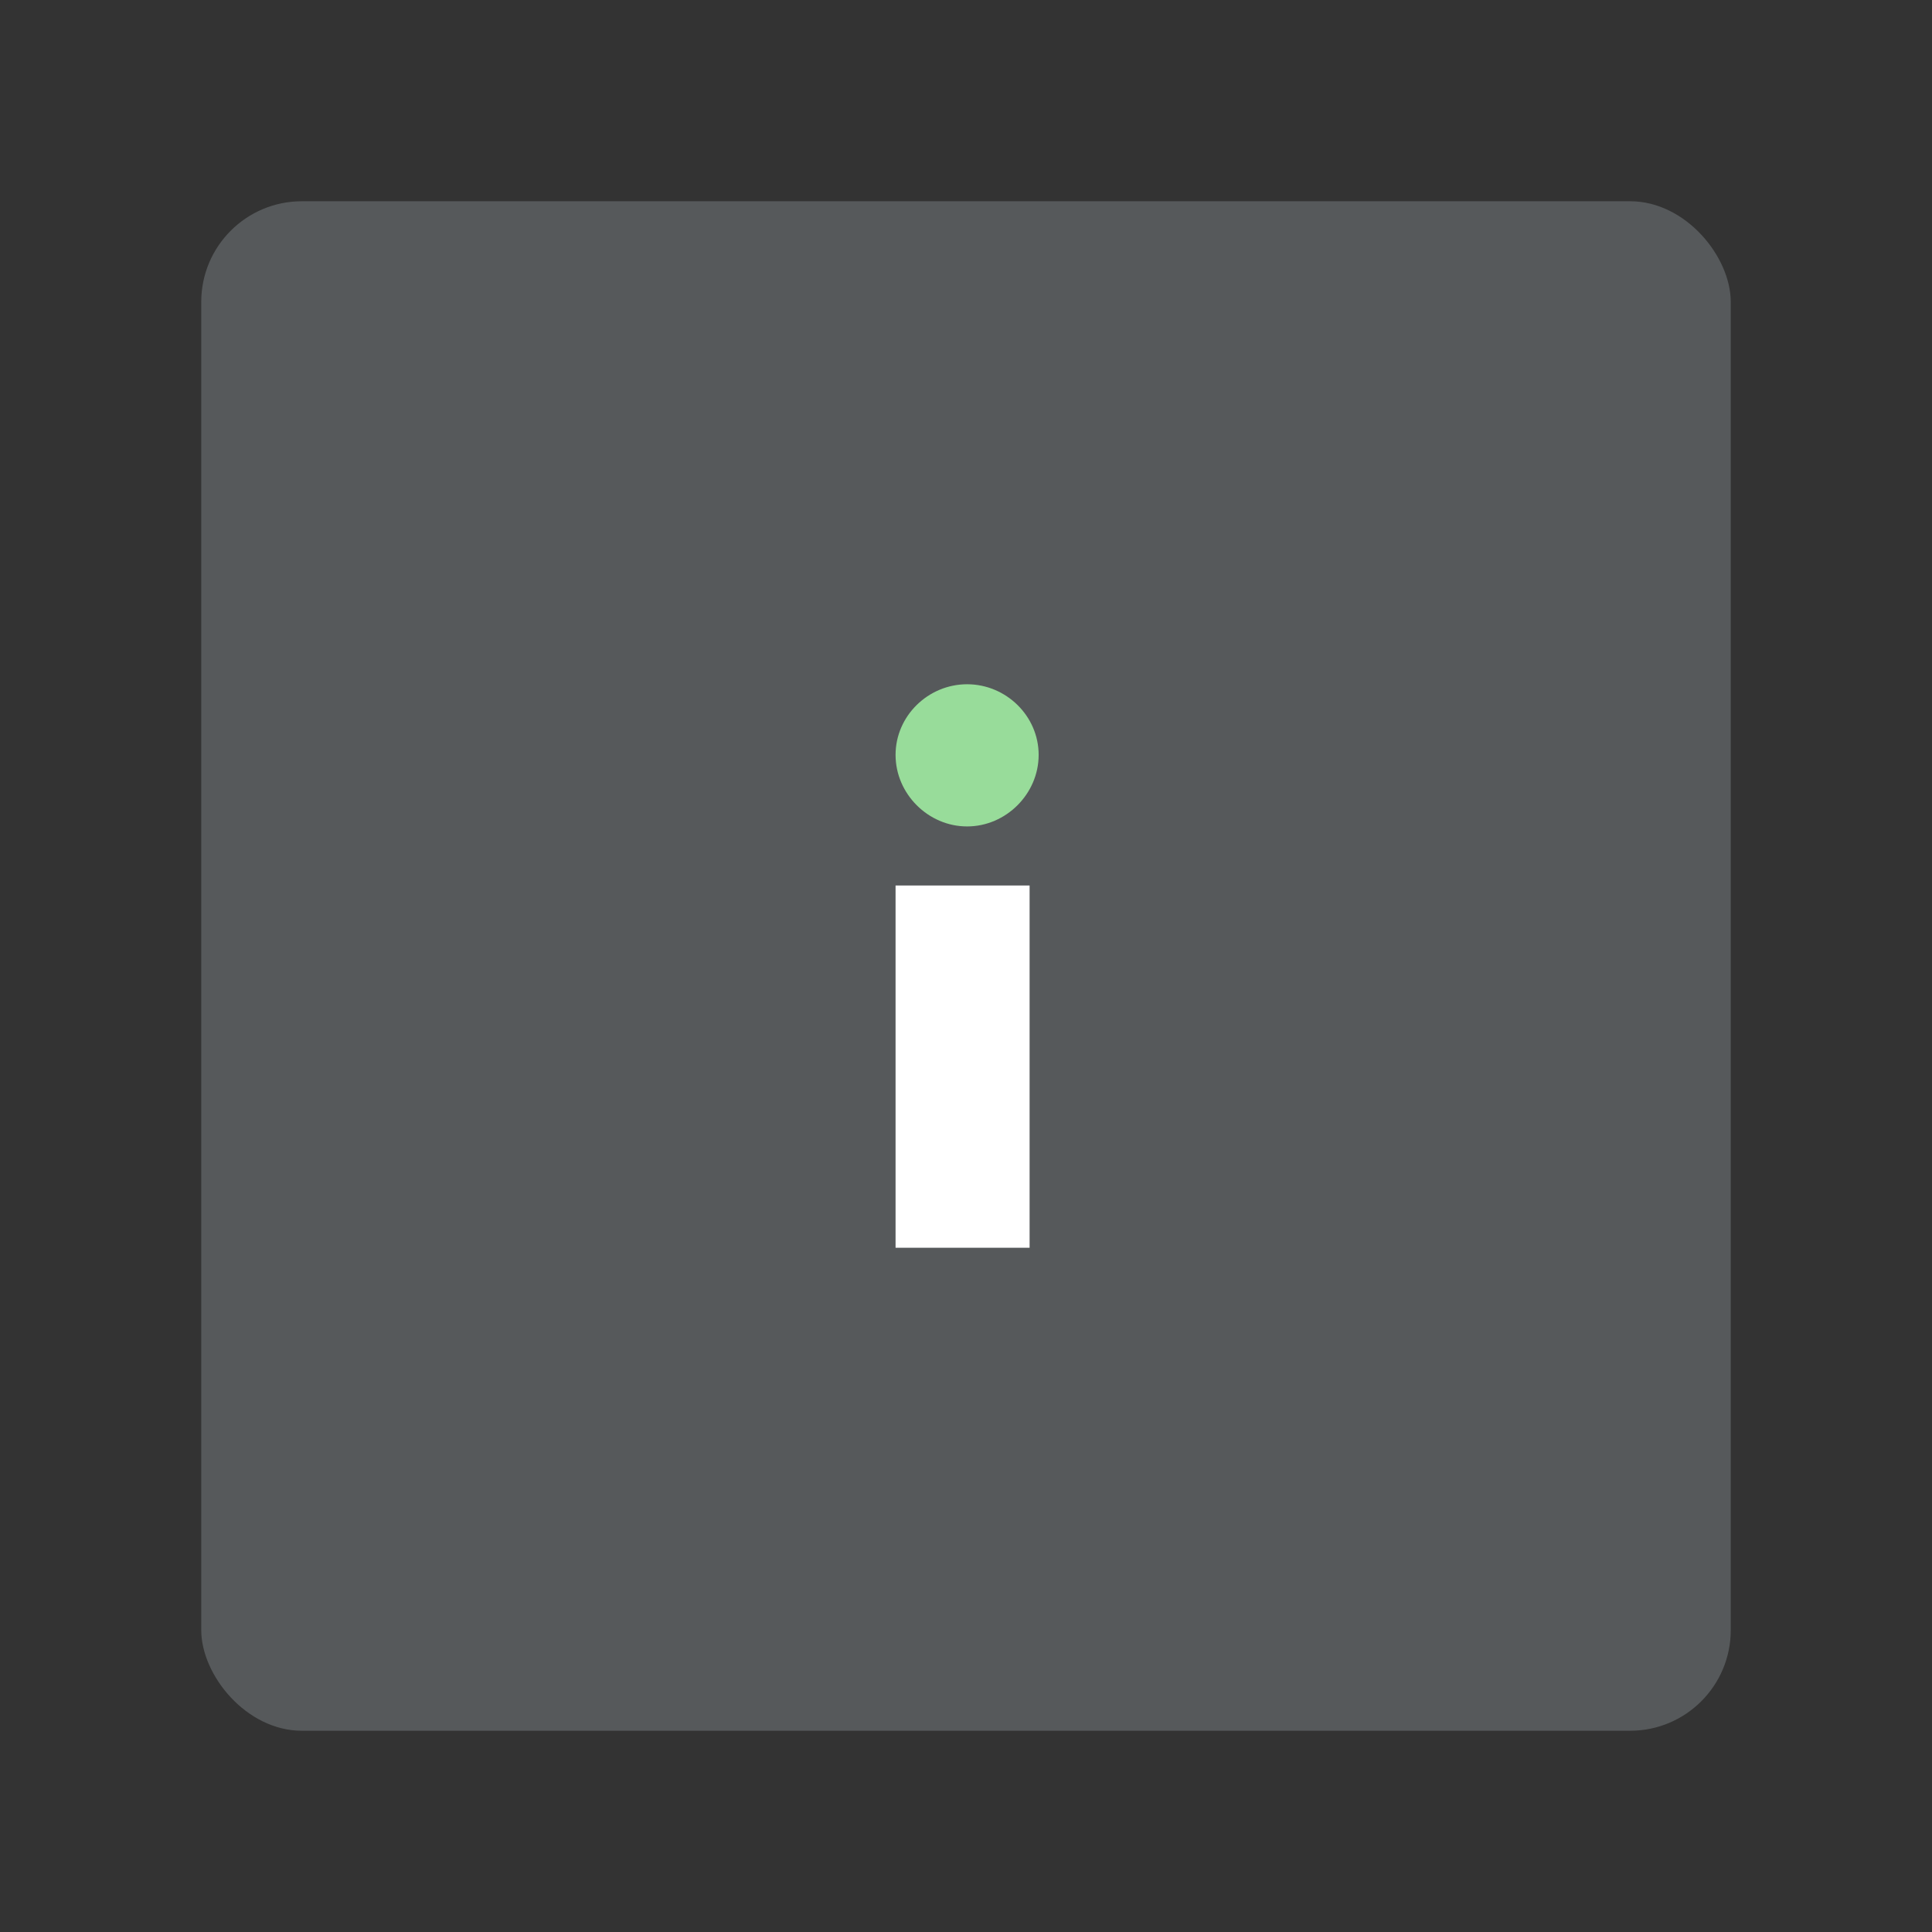 <svg xmlns="http://www.w3.org/2000/svg" width="192" height="192" fill="none"><rect width="100%" height="100%" fill="#333333" stroke="none"/><rect width="152" height="152" x="20" y="20" fill="#56595B" rx="10"/><path fill="#fff" fill-rule="evenodd" d="M89 124h13.32V88H89v36Z" clip-rule="evenodd"/><path fill="#98DC9A" fill-rule="evenodd" d="M96.11 82.13c3.87 0 7.11-3.24 7.11-7.11S99.98 68 96.11 68 89 71.15 89 75.02c0 3.87 3.24 7.11 7.11 7.11Z" clip-rule="evenodd"/></svg>